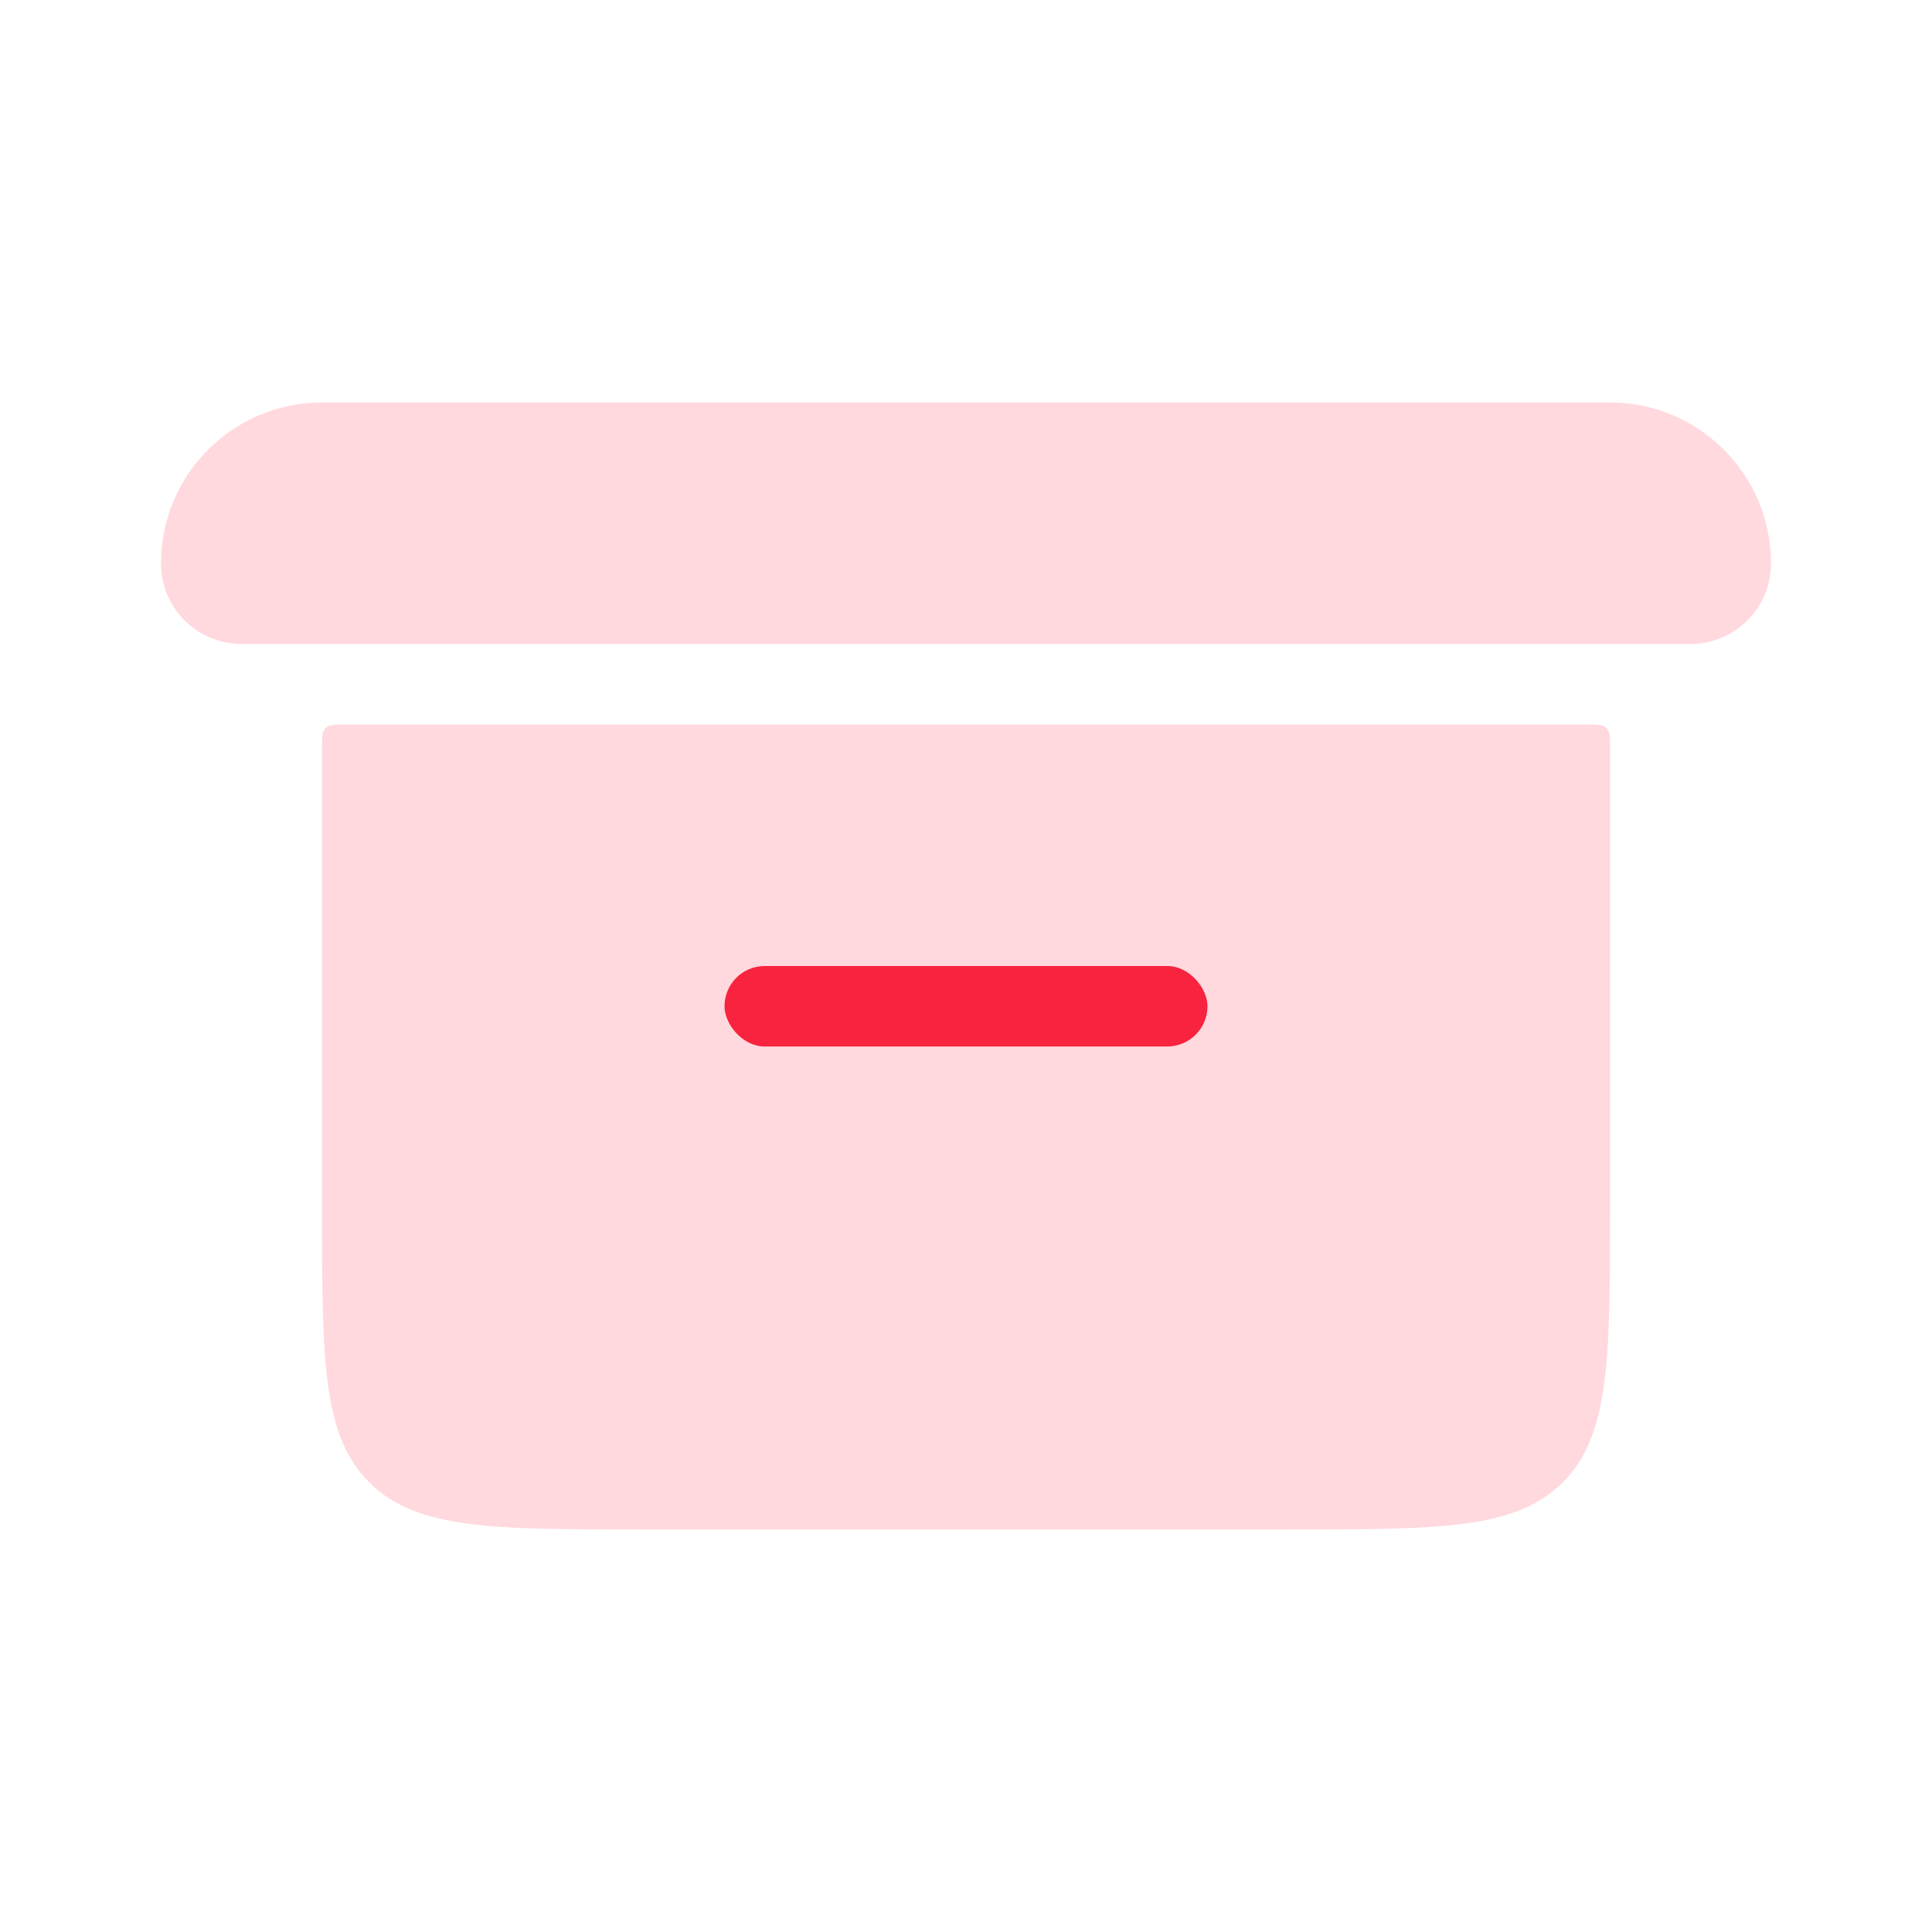 <svg width="24" height="24" viewBox="0 0 24 24" fill="none" xmlns="http://www.w3.org/2000/svg">
<path d="M4 9.3C4 9.159 4 9.088 4.044 9.044C4.088 9 4.159 9 4.3 9H19.7C19.841 9 19.912 9 19.956 9.044C20 9.088 20 9.159 20 9.3V15C20 16.886 20 17.828 19.414 18.414C18.828 19 17.886 19 16 19H8C6.114 19 5.172 19 4.586 18.414C4 17.828 4 16.886 4 15V9.3Z" fill="#FF697C" fill-opacity="0.25"/>
<path d="M2 7C2 5.895 2.895 5 4 5H20C21.105 5 22 5.895 22 7C22 7.552 21.552 8 21 8H3C2.448 8 2 7.552 2 7Z" fill="#FF697C" fill-opacity="0.25"/>
<rect x="9" y="12" width="6" height="1" rx="0.5" fill="#F8243F"/>
</svg>
